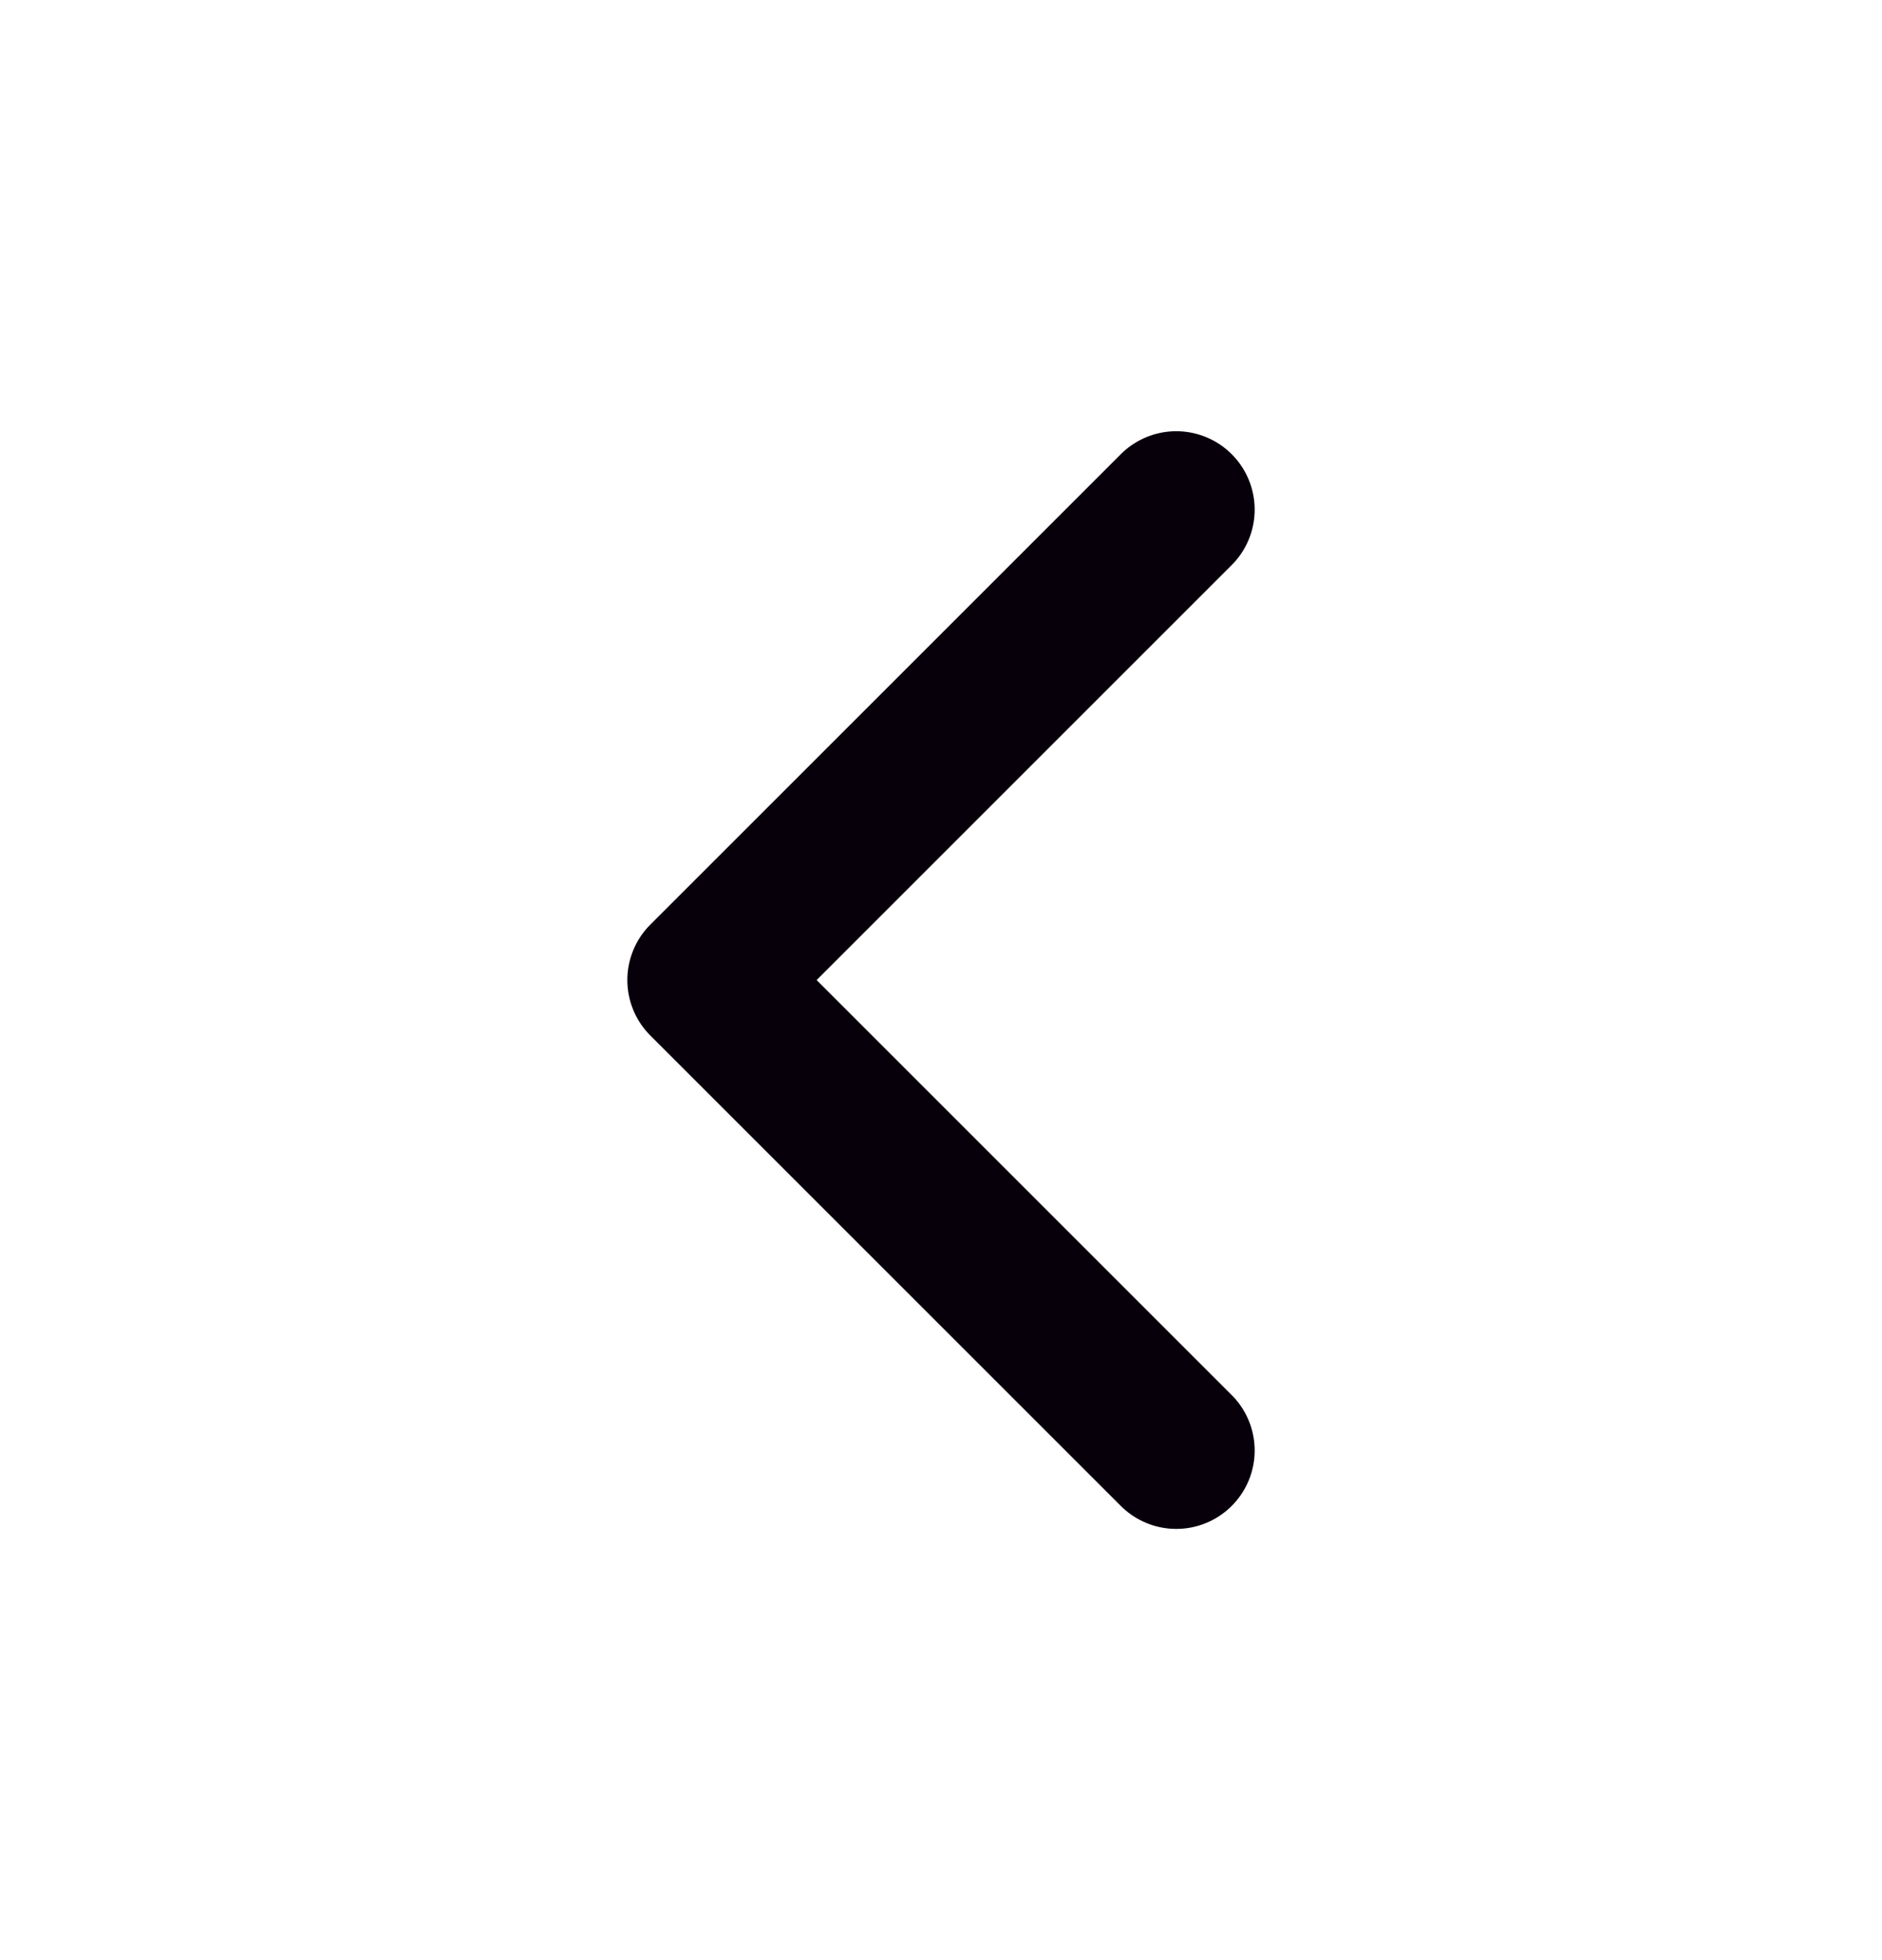 <svg width="24" height="25" viewBox="0 0 24 25" fill="none" xmlns="http://www.w3.org/2000/svg">
<path d="M15 6.5L9 12.5L15 18.5" stroke="#07000B" stroke-width="2" stroke-linecap="round" stroke-linejoin="round"/>
</svg>

